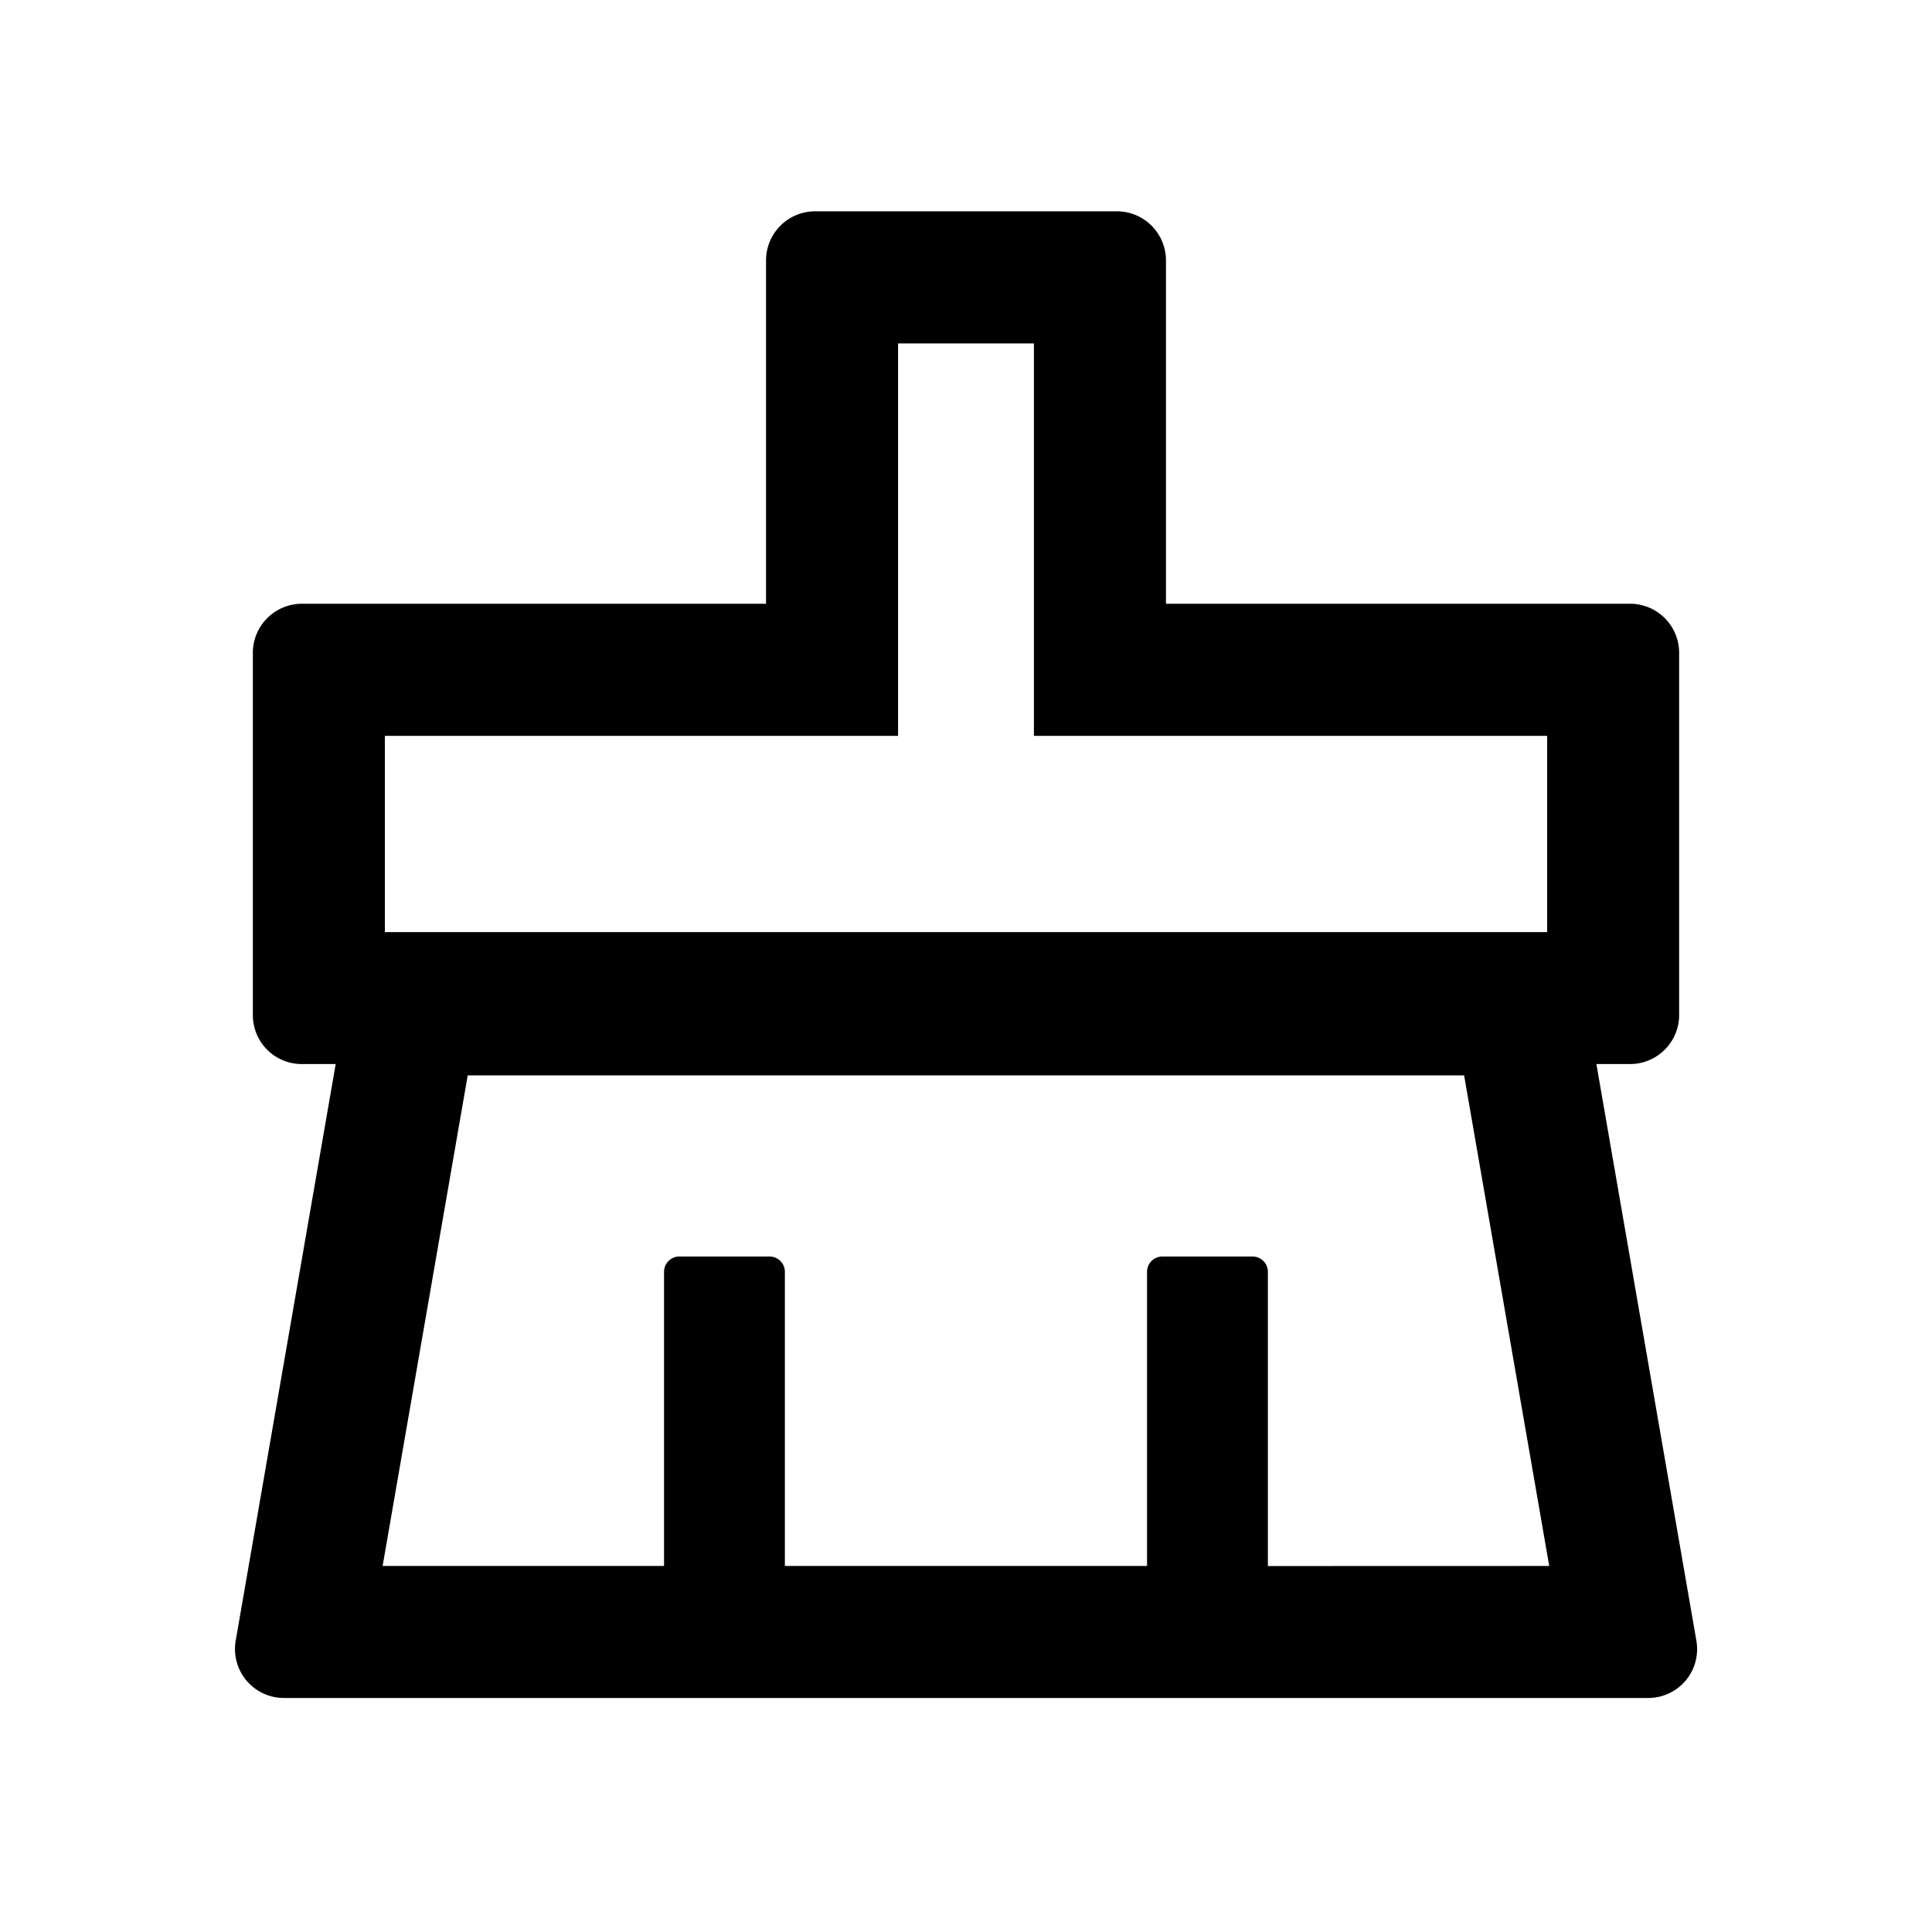 <svg width="24" height="24" viewBox="0 0 24 24" class="icon" xmlns="http://www.w3.org/2000/svg">
    <path d="m21.073 20.381-1.242-7.163h.419a.61.61 0 0 0 .609-.609v-4.5a.61.61 0 0 0-.609-.609h-5.766V3.234a.61.61 0 0 0-.609-.609h-3.75a.61.61 0 0 0-.609.609V7.5H3.75a.61.61 0 0 0-.609.609v4.5c0 .338.272.609.609.609h.42l-1.242 7.163a.608.608 0 0 0 .6.712h16.945a.607.607 0 0 0 .6-.712M4.781 9.141h6.375V4.266h1.688v4.875h6.375v2.438H4.781zM15.75 19.454v-3.657a.19.19 0 0 0-.188-.188h-1.125a.19.19 0 0 0-.188.188v3.656H9.75v-3.656a.19.19 0 0 0-.188-.188H8.437a.19.19 0 0 0-.188.188v3.656H4.753l1.057-6.094h12.378l1.057 6.094z"/>
</svg>